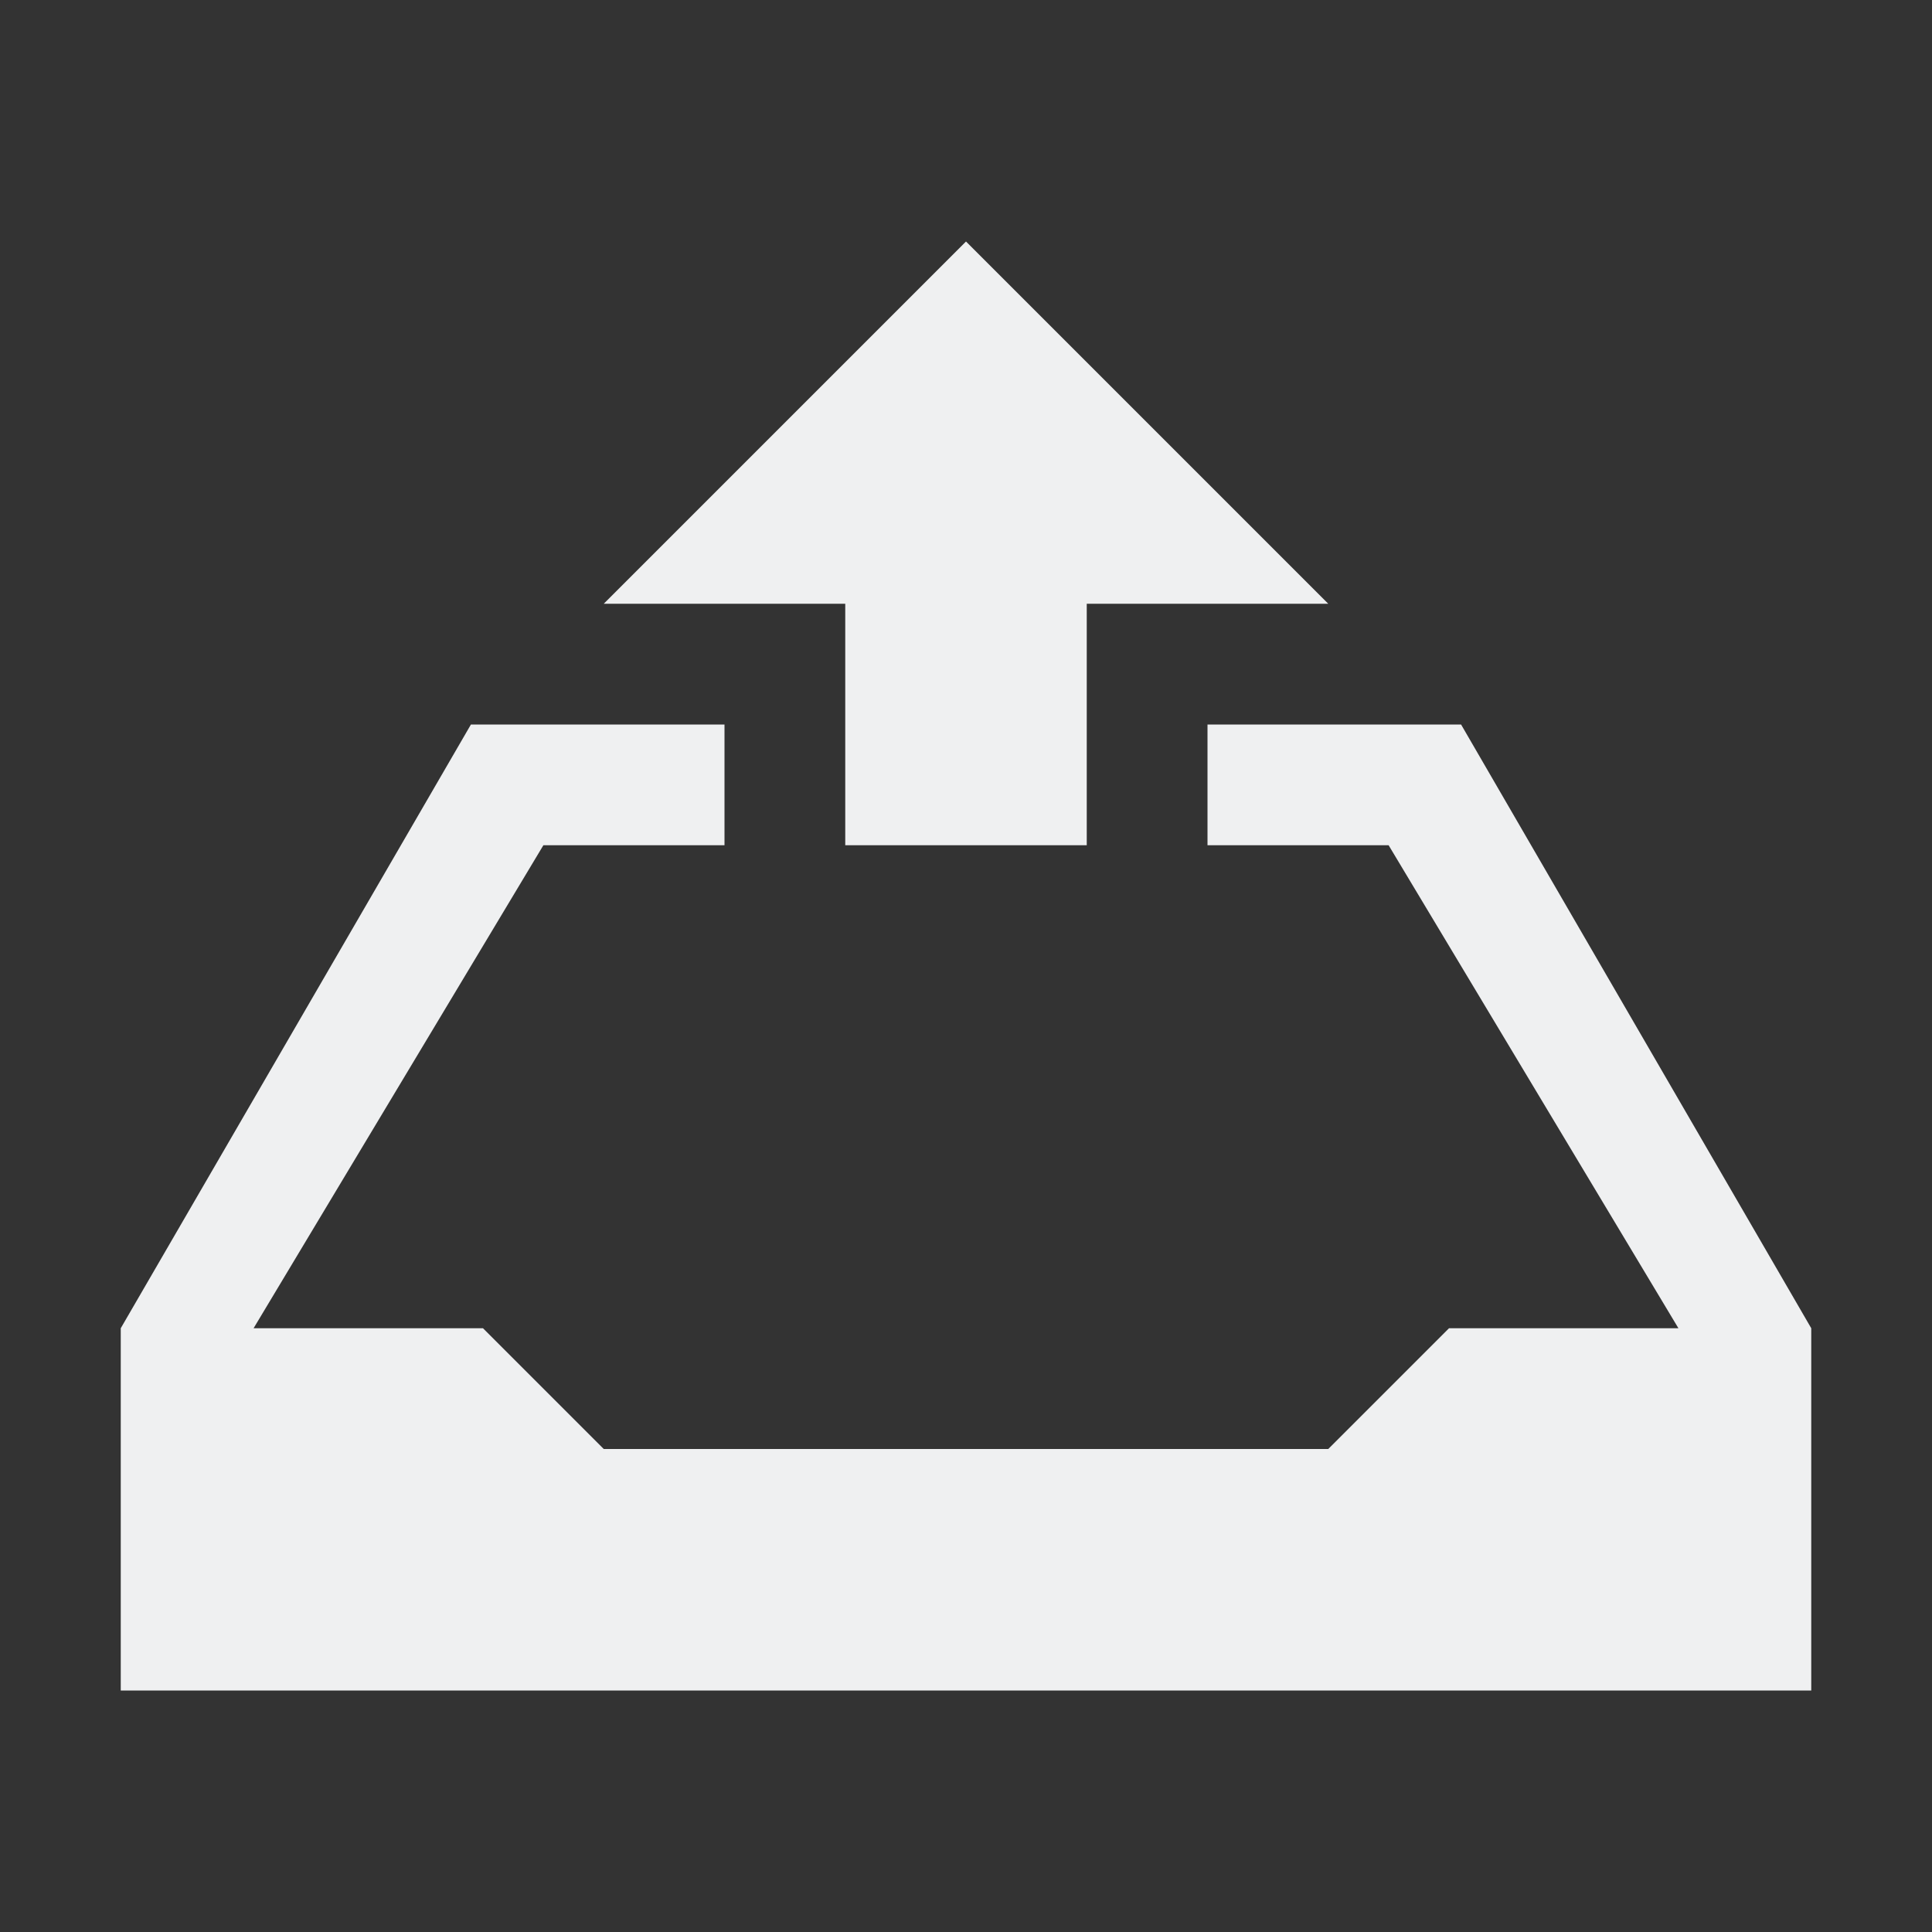 <svg xmlns="http://www.w3.org/2000/svg" viewBox="0 0 16 16">
  <rect x="0" y="0" width="16" height="16" fill="#333333" stroke="none"/>
  <defs id="defs3051">
    <style type="text/css" id="current-color-scheme">
      .ColorScheme-Text {
        color:#eff0f1;
      }
      </style>
  </defs>
    <path 
        style="fill:currentColor"
        d="M 8 2 L 5 5 L 7 5 L 7 7 L 9 7 L 9 5 L 10 5 L 11 5 L 8 2 z M 3.9 6 L 1 11 L 1 11 L 1 13 L 1 14 L 4 14 L 15 14 L 15 13 L 15 11 L 15 11 L 12.1 6 L 12 6 L 10 6 L 10 7 L 11.5 7 L 13.9 11 L 12 11 L 11 12 L 5 12 L 4 11 L 2.1 11 L 4.5 7 L 6 7 L 6 6 L 5 6 L 3.9 6. L 3.9 6 z M 2 1041.4 L 2 1042.4 L 7 1042.4 L 7 1044.4 L 9 1044.4 L 9 1042.4 L 9 1041.4 L 2 1041.4 z " 
        class="ColorScheme-Text"/>
</svg>
